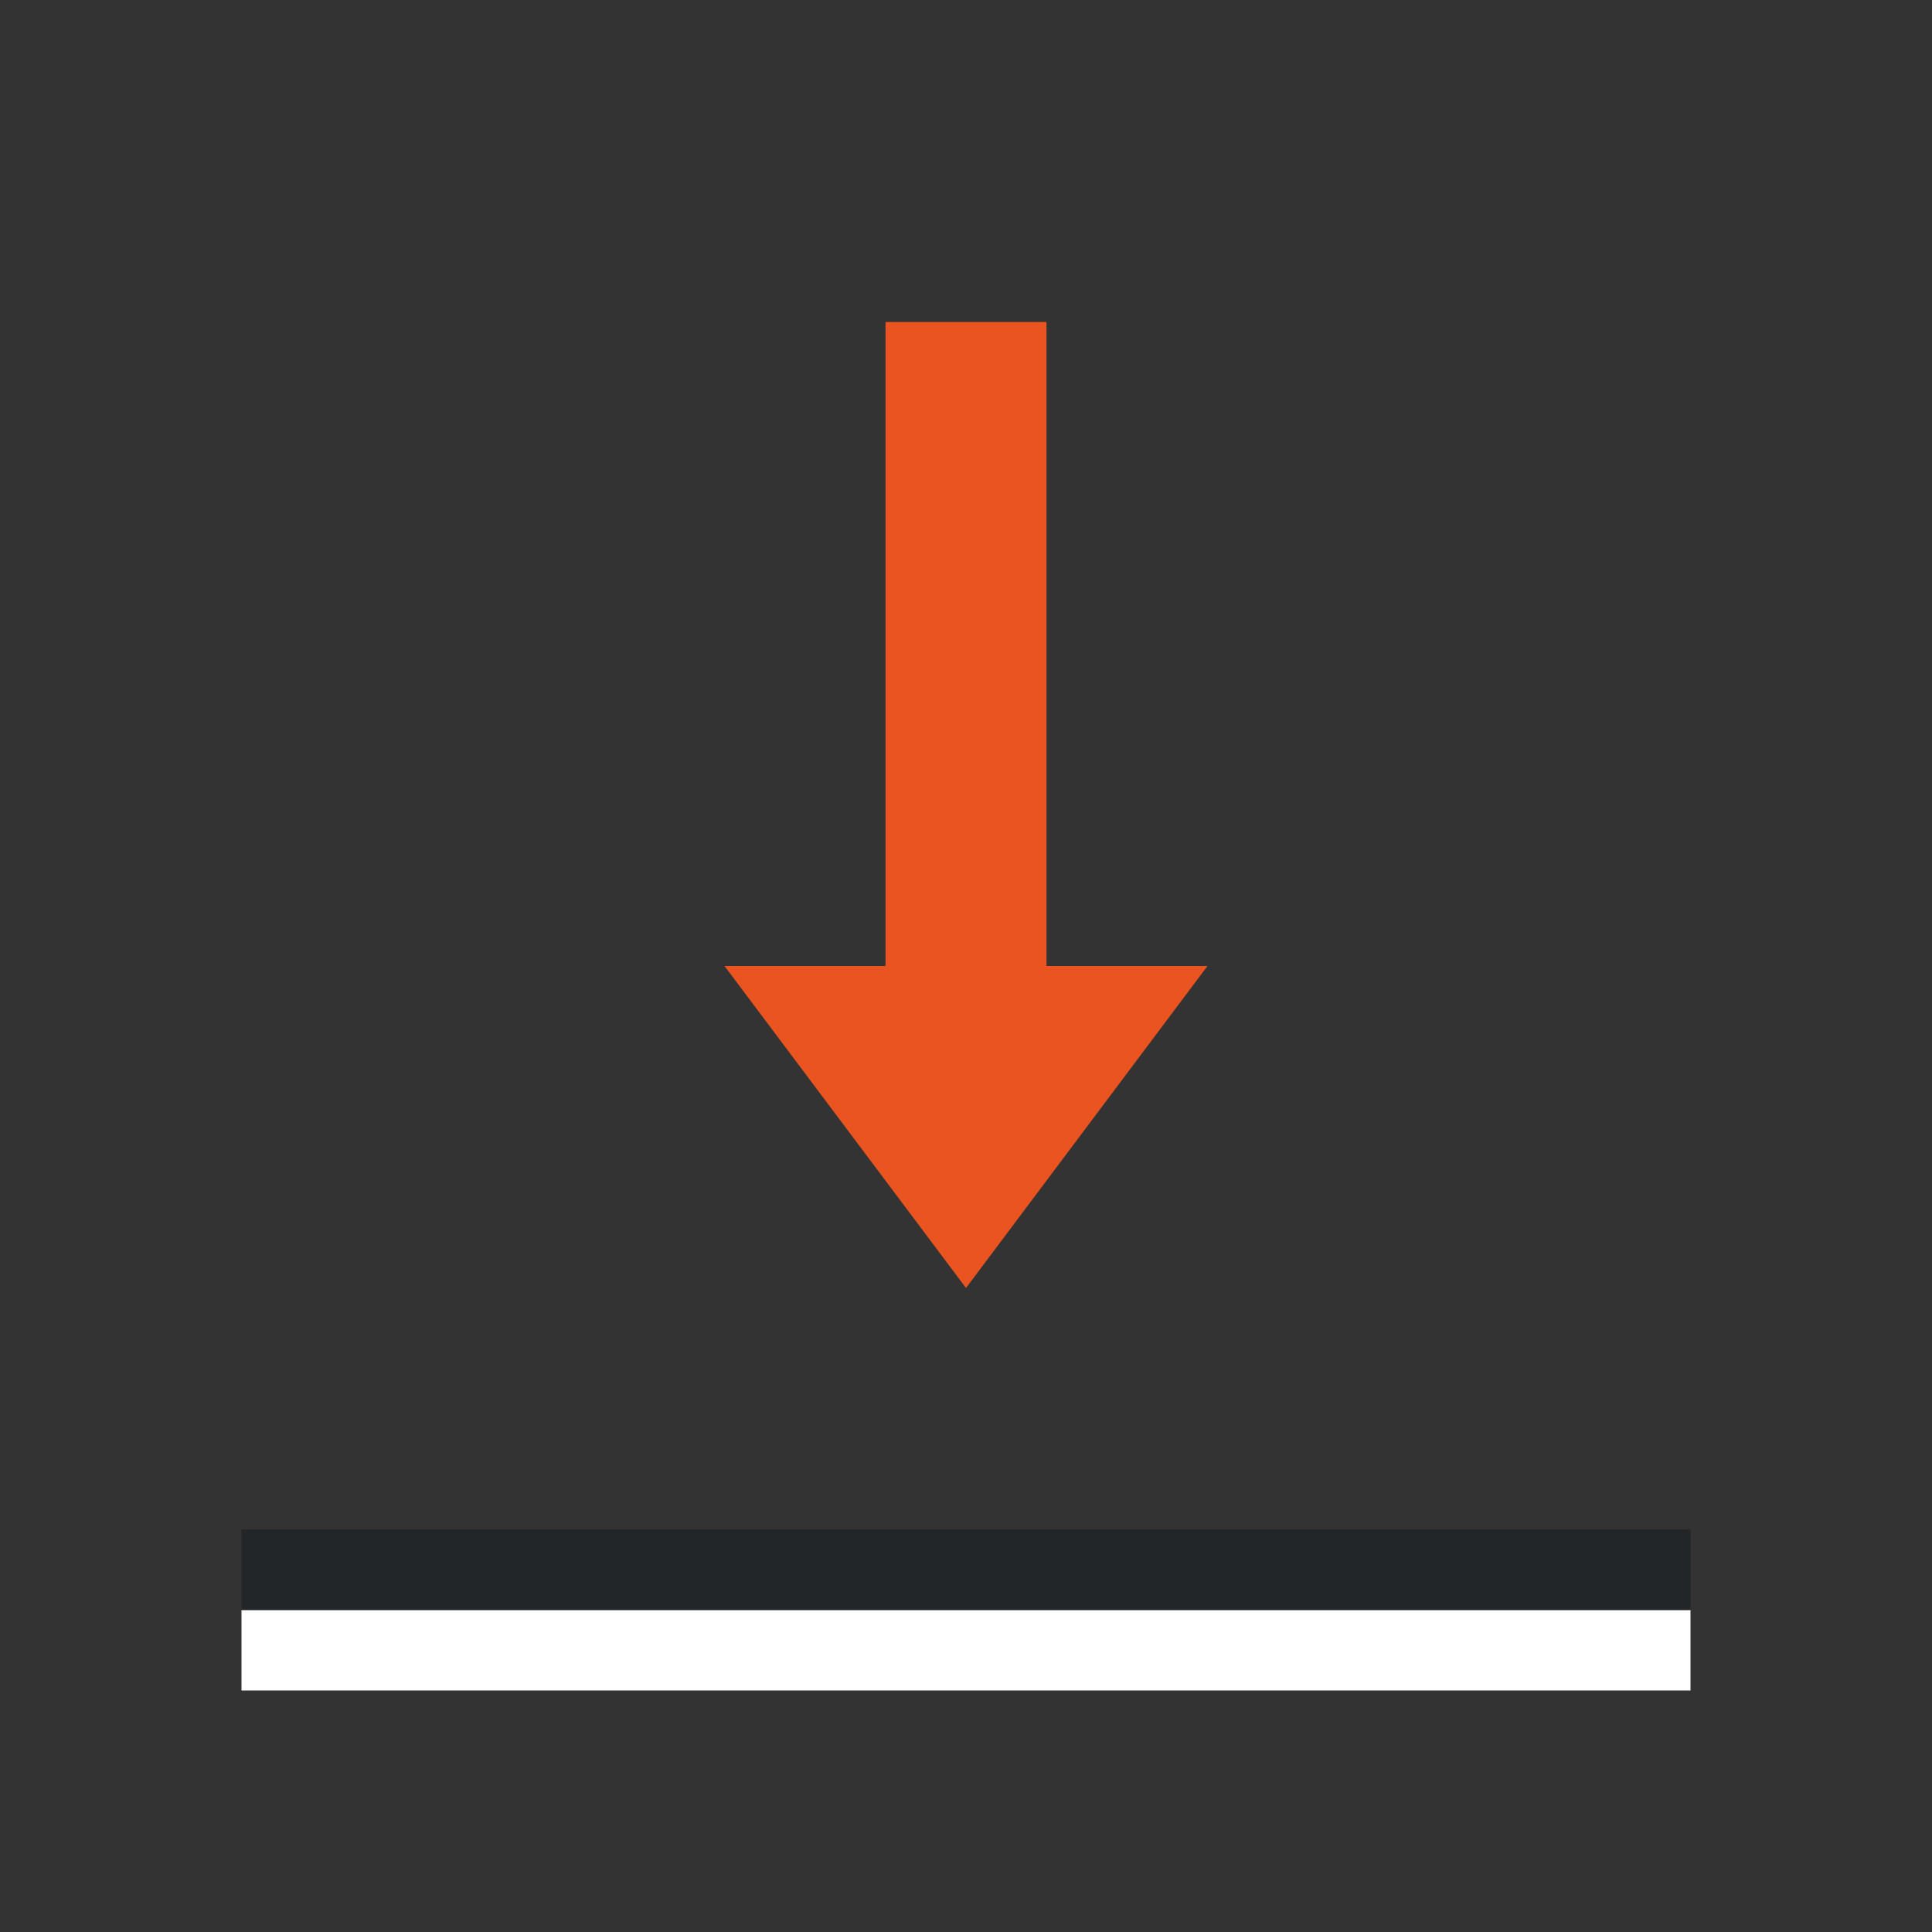 <svg xmlns="http://www.w3.org/2000/svg" viewBox="0 0 24 24"><rect x="0" y="0" width="24" height="24" fill="#333333" stroke="none"/><path d="M12 16l-3-4h2V4h2v8h2z" fill="#e95420"/><path fill="#fff" d="M3 20h18v1H3z"/><path fill="#232629" d="M3 19h18v1H3z"/></svg>
